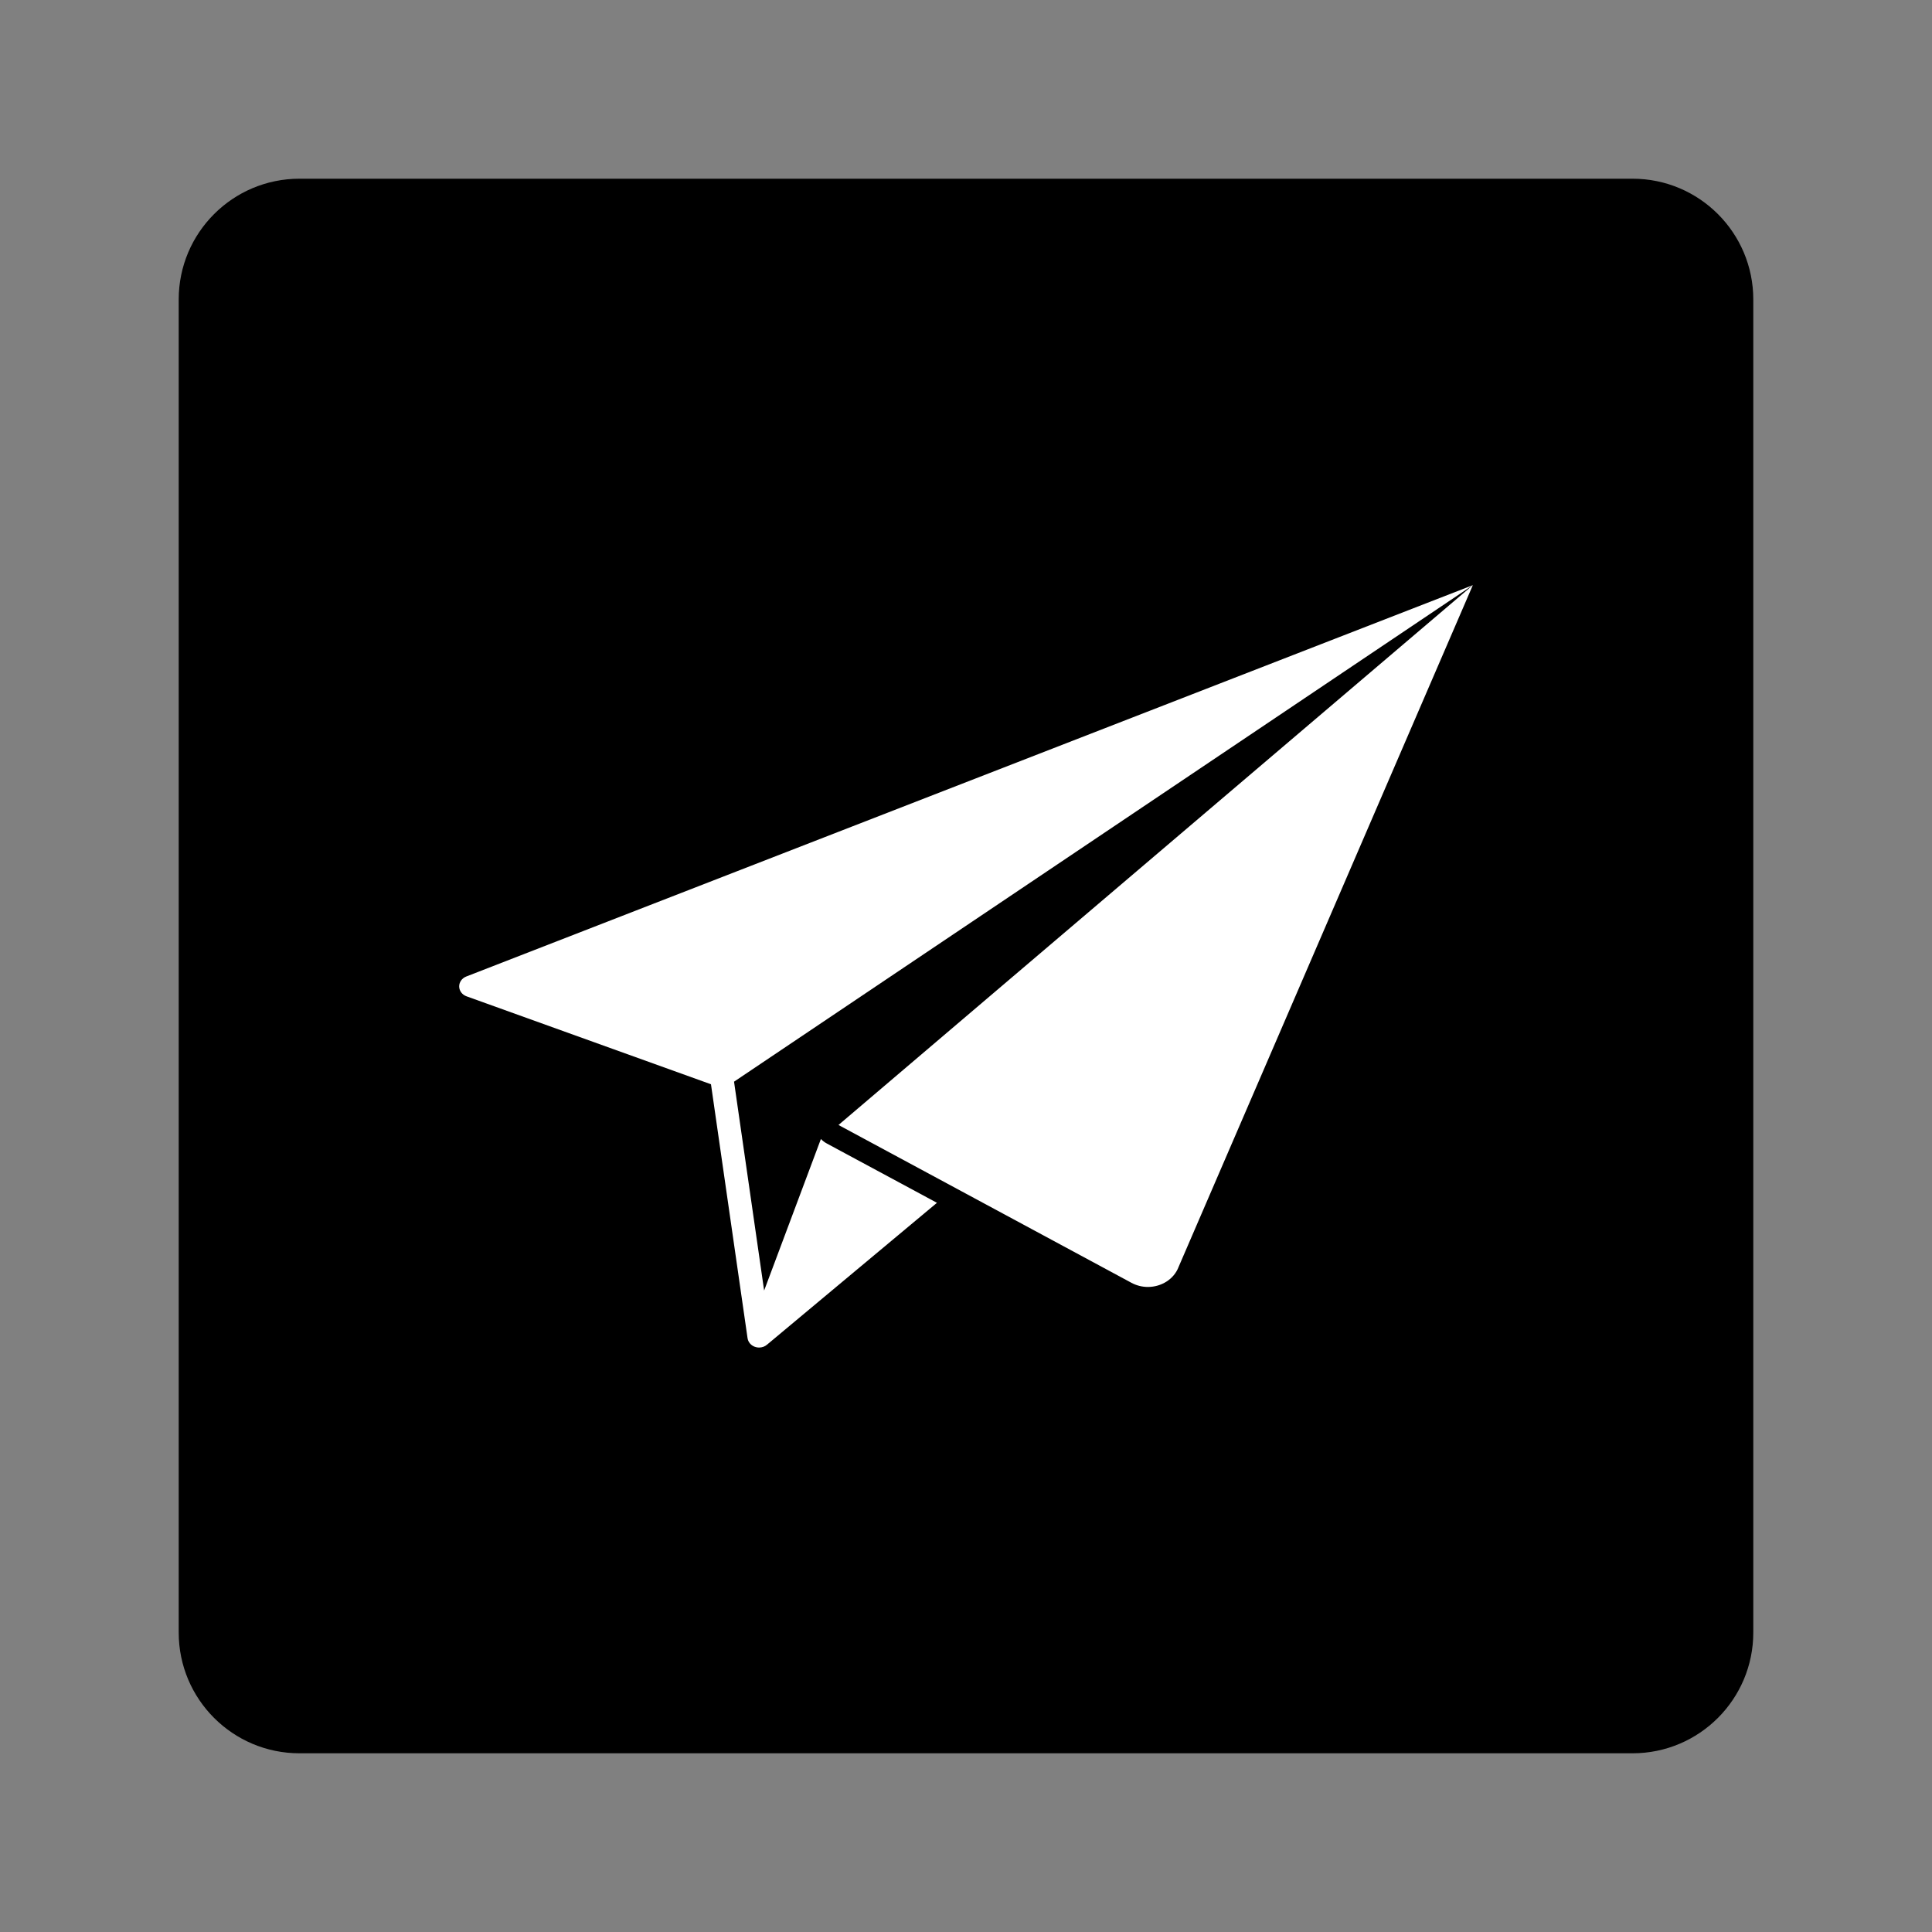<?xml version="1.0" encoding="utf-8"?>
<!-- Generator: Adobe Illustrator 26.5.0, SVG Export Plug-In . SVG Version: 6.00 Build 0)  -->
<svg version="1.1" id="Layer_1" xmlns="http://www.w3.org/2000/svg" xmlns:xlink="http://www.w3.org/1999/xlink" x="0px" y="0px"
	 viewBox="0 0 800 800" style="enable-background:new 0 0 800 800;" xml:space="preserve">
<rect x="0" y="0" width="800" height="800" fill="#808080" stroke="none"/>
<style type="text/css">
	.st0{fill:#FFFFFF;}
</style>
<g>
	<path d="M676,726H124c-27.61,0-50-22.39-50-50V124c0-27.61,22.39-50,50-50h552c27.61,0,50,22.39,50,50v552
		C726,703.61,703.61,726,676,726z"/>
</g>
<path class="st0" d="M348.23,476.66l-5.89-3.18c-0.93-0.49-1.73-1.13-2.42-1.85l-23.51,62.76l-12.46-86.49l305.92-205.6
	L193.05,404.36c-1.8,0.71-2.94,2.35-2.91,4.15c0.03,1.8,1.24,3.4,3.06,4.05l101.2,36.41l15.15,105.17c0.3,2.04,2.08,3.63,4.3,3.83
	c0.16,0.01,0.32,0.02,0.48,0.02c1.23,0,2.39-0.43,3.25-1.17l70.39-58.76l-8.71-4.7L348.23,476.66z M347.2,465.83l121.34,65.37
	c2.15,1.15,4.49,1.7,6.77,1.7c5.52,0,10.8-3.14,12.76-8.38l121.8-282.22L347.2,465.83z"/>
</svg>
